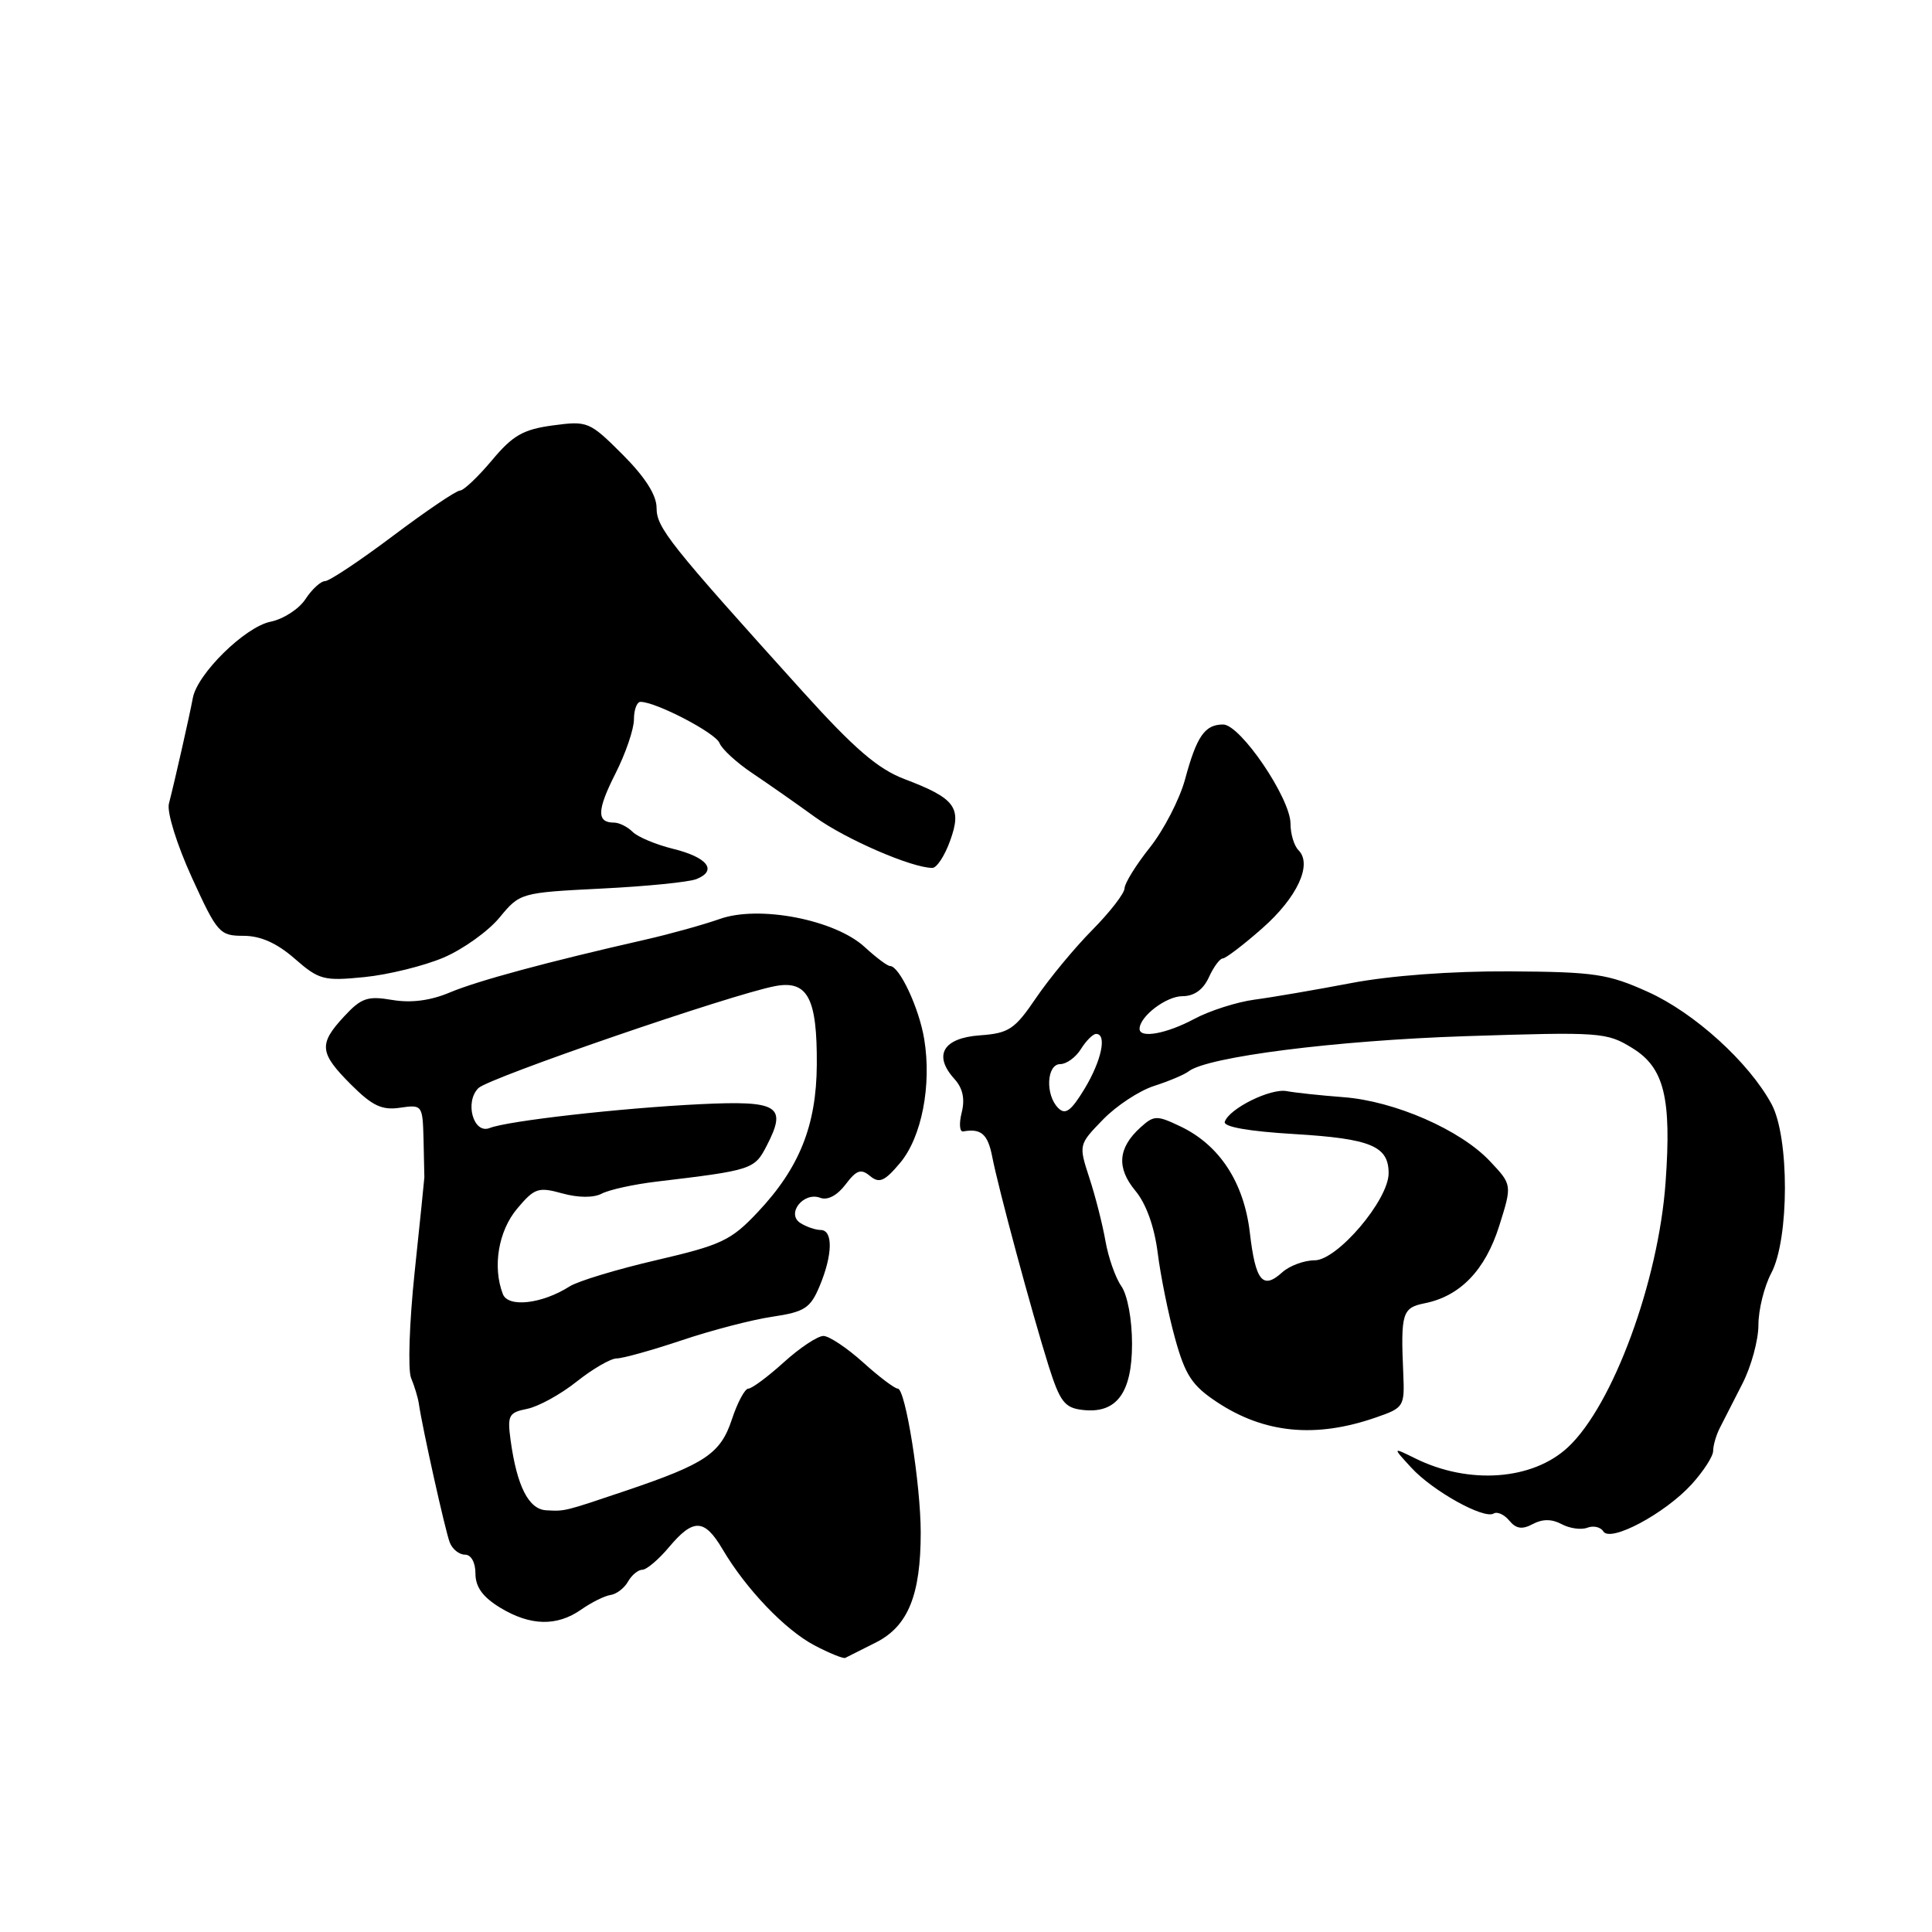 <?xml version="1.0" encoding="UTF-8" standalone="no"?>
<!DOCTYPE svg PUBLIC "-//W3C//DTD SVG 1.1//EN" "http://www.w3.org/Graphics/SVG/1.1/DTD/svg11.dtd" >
<svg xmlns="http://www.w3.org/2000/svg" xmlns:xlink="http://www.w3.org/1999/xlink" version="1.1" viewBox="0 0 256 256">
 <g >
 <path fill="currentColor"
d=" M 116.13 217.60 C 120.33 215.45 122.00 211.33 122.00 203.08 C 122.00 196.70 119.98 184.00 118.96 184.00 C 118.56 184.00 116.48 182.44 114.36 180.52 C 112.24 178.61 109.88 177.04 109.12 177.02 C 108.36 177.01 106.00 178.57 103.87 180.50 C 101.74 182.43 99.62 184.00 99.16 184.00 C 98.70 184.00 97.72 185.83 96.98 188.07 C 95.48 192.61 93.47 193.96 83.01 197.50 C 74.71 200.30 74.89 200.26 72.37 200.12 C 70.05 199.99 68.50 196.94 67.66 190.86 C 67.21 187.54 67.40 187.17 69.85 186.68 C 71.34 186.38 74.29 184.76 76.41 183.07 C 78.54 181.38 80.92 180.00 81.71 180.00 C 82.50 180.00 86.38 178.92 90.32 177.60 C 94.27 176.27 99.68 174.86 102.36 174.47 C 106.63 173.83 107.38 173.34 108.61 170.40 C 110.34 166.26 110.40 163.00 108.75 162.98 C 108.06 162.98 106.85 162.56 106.06 162.06 C 104.13 160.84 106.47 157.86 108.70 158.72 C 109.66 159.08 110.94 158.40 112.03 156.96 C 113.49 155.03 114.08 154.82 115.29 155.83 C 116.51 156.84 117.22 156.53 119.26 154.10 C 122.13 150.69 123.47 143.80 122.46 137.67 C 121.78 133.56 119.18 128.00 117.93 128.00 C 117.58 128.00 116.08 126.87 114.59 125.50 C 110.67 121.87 100.59 119.91 95.37 121.77 C 93.24 122.52 88.80 123.76 85.50 124.51 C 72.45 127.48 63.32 129.95 59.62 131.50 C 57.05 132.59 54.48 132.92 51.98 132.50 C 48.71 131.94 47.87 132.23 45.61 134.67 C 42.19 138.35 42.31 139.51 46.51 143.71 C 49.33 146.53 50.61 147.14 53.01 146.78 C 55.94 146.35 56.00 146.43 56.12 150.92 C 56.18 153.44 56.23 155.72 56.23 156.00 C 56.22 156.28 55.64 161.94 54.94 168.59 C 54.24 175.24 54.03 181.54 54.47 182.59 C 54.91 183.64 55.38 185.18 55.50 186.00 C 55.98 189.29 59.00 202.84 59.59 204.37 C 59.93 205.27 60.84 206.00 61.61 206.00 C 62.43 206.00 63.00 207.03 63.00 208.51 C 63.00 210.28 63.97 211.62 66.25 213.01 C 70.25 215.45 73.79 215.54 77.02 213.27 C 78.38 212.32 80.13 211.45 80.92 211.34 C 81.71 211.22 82.74 210.42 83.22 209.56 C 83.71 208.70 84.56 208.00 85.11 208.00 C 85.67 208.00 87.27 206.65 88.65 205.00 C 91.88 201.16 93.34 201.22 95.74 205.28 C 98.84 210.54 104.02 215.96 107.90 218.01 C 109.88 219.05 111.72 219.80 112.00 219.68 C 112.28 219.55 114.13 218.61 116.13 217.60 Z  M 224.14 196.69 C 225.71 194.96 227.00 192.97 227.00 192.26 C 227.00 191.55 227.39 190.19 227.87 189.24 C 228.36 188.28 229.71 185.64 230.87 183.36 C 232.04 181.09 233.00 177.58 233.00 175.56 C 233.00 173.55 233.77 170.46 234.70 168.70 C 237.10 164.18 237.12 150.67 234.73 146.28 C 231.72 140.74 224.52 134.21 218.38 131.44 C 213.07 129.04 211.30 128.78 200.00 128.71 C 192.33 128.67 184.22 129.27 179.00 130.27 C 174.32 131.16 168.57 132.15 166.21 132.46 C 163.86 132.78 160.26 133.93 158.23 135.02 C 154.57 136.98 151.00 137.63 151.00 136.33 C 151.00 134.69 154.52 132.00 156.68 132.00 C 158.23 132.00 159.43 131.14 160.18 129.50 C 160.81 128.12 161.64 127.00 162.02 127.00 C 162.40 127.00 164.76 125.21 167.25 123.01 C 171.89 118.93 173.93 114.53 172.06 112.66 C 171.47 112.07 171.00 110.50 171.00 109.15 C 171.00 105.78 164.36 96.00 162.07 96.00 C 159.64 96.00 158.57 97.55 157.02 103.29 C 156.30 105.92 154.21 109.97 152.37 112.29 C 150.53 114.60 149.02 117.04 149.01 117.70 C 149.00 118.37 147.09 120.84 144.75 123.21 C 142.41 125.57 139.07 129.61 137.31 132.19 C 134.45 136.41 133.69 136.91 129.82 137.19 C 124.96 137.54 123.63 139.83 126.46 142.96 C 127.58 144.19 127.88 145.61 127.43 147.42 C 127.06 148.88 127.15 150.01 127.63 149.92 C 129.99 149.49 130.89 150.27 131.47 153.25 C 132.28 157.45 136.73 173.93 138.95 181.00 C 140.45 185.73 141.07 186.55 143.43 186.82 C 147.93 187.36 150.00 184.60 150.00 178.07 C 150.00 174.83 149.40 171.59 148.58 170.42 C 147.80 169.31 146.86 166.62 146.48 164.45 C 146.10 162.28 145.15 158.52 144.35 156.09 C 142.92 151.69 142.92 151.68 146.14 148.36 C 147.91 146.53 150.96 144.52 152.93 143.89 C 154.89 143.26 156.95 142.39 157.50 141.96 C 159.96 140.03 177.00 137.87 194.13 137.30 C 212.14 136.72 212.89 136.77 216.33 138.90 C 220.51 141.48 221.50 145.47 220.70 156.63 C 219.77 169.78 213.71 186.23 207.76 191.77 C 203.06 196.15 194.61 196.76 187.50 193.23 C 184.50 191.75 184.50 191.75 187.00 194.47 C 189.83 197.56 196.63 201.34 197.92 200.55 C 198.39 200.26 199.32 200.68 199.99 201.49 C 200.89 202.58 201.70 202.70 203.11 201.94 C 204.39 201.26 205.62 201.26 206.93 201.96 C 207.99 202.53 209.52 202.74 210.33 202.43 C 211.14 202.12 212.09 202.34 212.45 202.92 C 213.38 204.42 220.59 200.57 224.14 196.69 Z  M 182.32 187.82 C 186.03 186.54 186.13 186.38 185.94 182.00 C 185.59 173.98 185.80 173.29 188.78 172.69 C 193.48 171.75 196.80 168.31 198.65 162.45 C 200.37 156.99 200.37 156.99 197.43 153.87 C 193.53 149.71 184.79 145.89 178.00 145.38 C 174.97 145.15 171.60 144.79 170.50 144.58 C 168.36 144.17 162.87 146.89 162.29 148.64 C 162.06 149.31 165.45 149.91 171.52 150.27 C 181.64 150.88 184.00 151.86 184.00 155.46 C 184.00 159.00 177.20 167.00 174.19 167.00 C 172.80 167.00 170.86 167.72 169.89 168.60 C 167.32 170.93 166.36 169.76 165.61 163.33 C 164.83 156.68 161.60 151.73 156.42 149.26 C 153.28 147.76 152.91 147.77 151.12 149.39 C 148.13 152.10 147.92 154.74 150.44 157.78 C 151.87 159.49 152.96 162.54 153.40 166.00 C 153.78 169.03 154.81 174.13 155.70 177.34 C 157.05 182.23 157.96 183.60 161.25 185.78 C 167.53 189.94 174.33 190.60 182.32 187.82 Z  M 58.79 126.88 C 61.38 125.77 64.71 123.38 66.20 121.57 C 68.89 118.31 68.98 118.28 79.70 117.74 C 85.64 117.45 91.31 116.88 92.29 116.48 C 95.10 115.35 93.75 113.60 89.21 112.48 C 86.93 111.92 84.51 110.91 83.83 110.23 C 83.15 109.55 82.04 109.00 81.36 109.00 C 79.04 109.00 79.09 107.36 81.55 102.50 C 82.90 99.84 84.00 96.61 84.00 95.33 C 84.00 94.05 84.39 93.00 84.87 93.00 C 86.92 93.00 94.83 97.12 95.34 98.46 C 95.65 99.26 97.61 101.06 99.70 102.46 C 101.79 103.86 105.53 106.48 108.00 108.27 C 112.05 111.20 120.86 115.02 123.55 115.00 C 124.13 115.00 125.19 113.38 125.90 111.39 C 127.49 107.00 126.60 105.79 119.82 103.22 C 116.33 101.89 113.20 99.20 106.38 91.65 C 88.66 72.02 87.00 69.93 87.00 67.30 C 87.00 65.60 85.49 63.23 82.50 60.23 C 78.11 55.85 77.87 55.75 73.25 56.37 C 69.31 56.90 67.93 57.70 65.17 61.01 C 63.33 63.20 61.43 65.00 60.95 65.00 C 60.46 65.00 56.47 67.70 52.08 71.00 C 47.69 74.30 43.64 77.00 43.07 77.00 C 42.51 77.00 41.34 78.07 40.48 79.38 C 39.63 80.69 37.54 82.04 35.85 82.38 C 32.47 83.06 26.14 89.28 25.55 92.49 C 25.15 94.67 23.21 103.27 22.38 106.50 C 22.10 107.62 23.43 111.90 25.41 116.25 C 28.79 123.65 29.10 124.00 32.26 124.00 C 34.52 124.00 36.68 124.96 39.04 127.02 C 42.27 129.84 42.89 130.01 48.29 129.47 C 51.48 129.15 56.20 127.98 58.79 126.88 Z  M 66.63 171.47 C 65.24 167.86 66.04 163.11 68.52 160.16 C 70.82 157.42 71.33 157.25 74.50 158.13 C 76.65 158.72 78.64 158.73 79.74 158.16 C 80.71 157.65 83.97 156.93 87.00 156.57 C 99.67 155.06 99.97 154.96 101.59 151.82 C 104.33 146.52 103.18 145.81 92.76 146.31 C 82.18 146.83 67.28 148.52 64.88 149.47 C 62.74 150.32 61.53 146.04 63.39 144.18 C 64.76 142.82 96.98 131.74 102.73 130.66 C 107.02 129.86 108.29 132.26 108.23 141.08 C 108.18 149.13 105.93 154.76 100.39 160.63 C 96.87 164.37 95.59 164.97 87.00 166.97 C 81.78 168.18 76.59 169.75 75.49 170.45 C 71.83 172.78 67.33 173.30 66.63 171.47 Z  M 140.22 146.82 C 138.48 145.08 138.68 141.00 140.49 141.00 C 141.31 141.00 142.55 140.10 143.23 139.00 C 143.92 137.90 144.82 137.00 145.24 137.00 C 146.71 137.00 145.96 140.54 143.71 144.27 C 141.92 147.22 141.17 147.77 140.22 146.82 Z "/>
</g>
</svg>